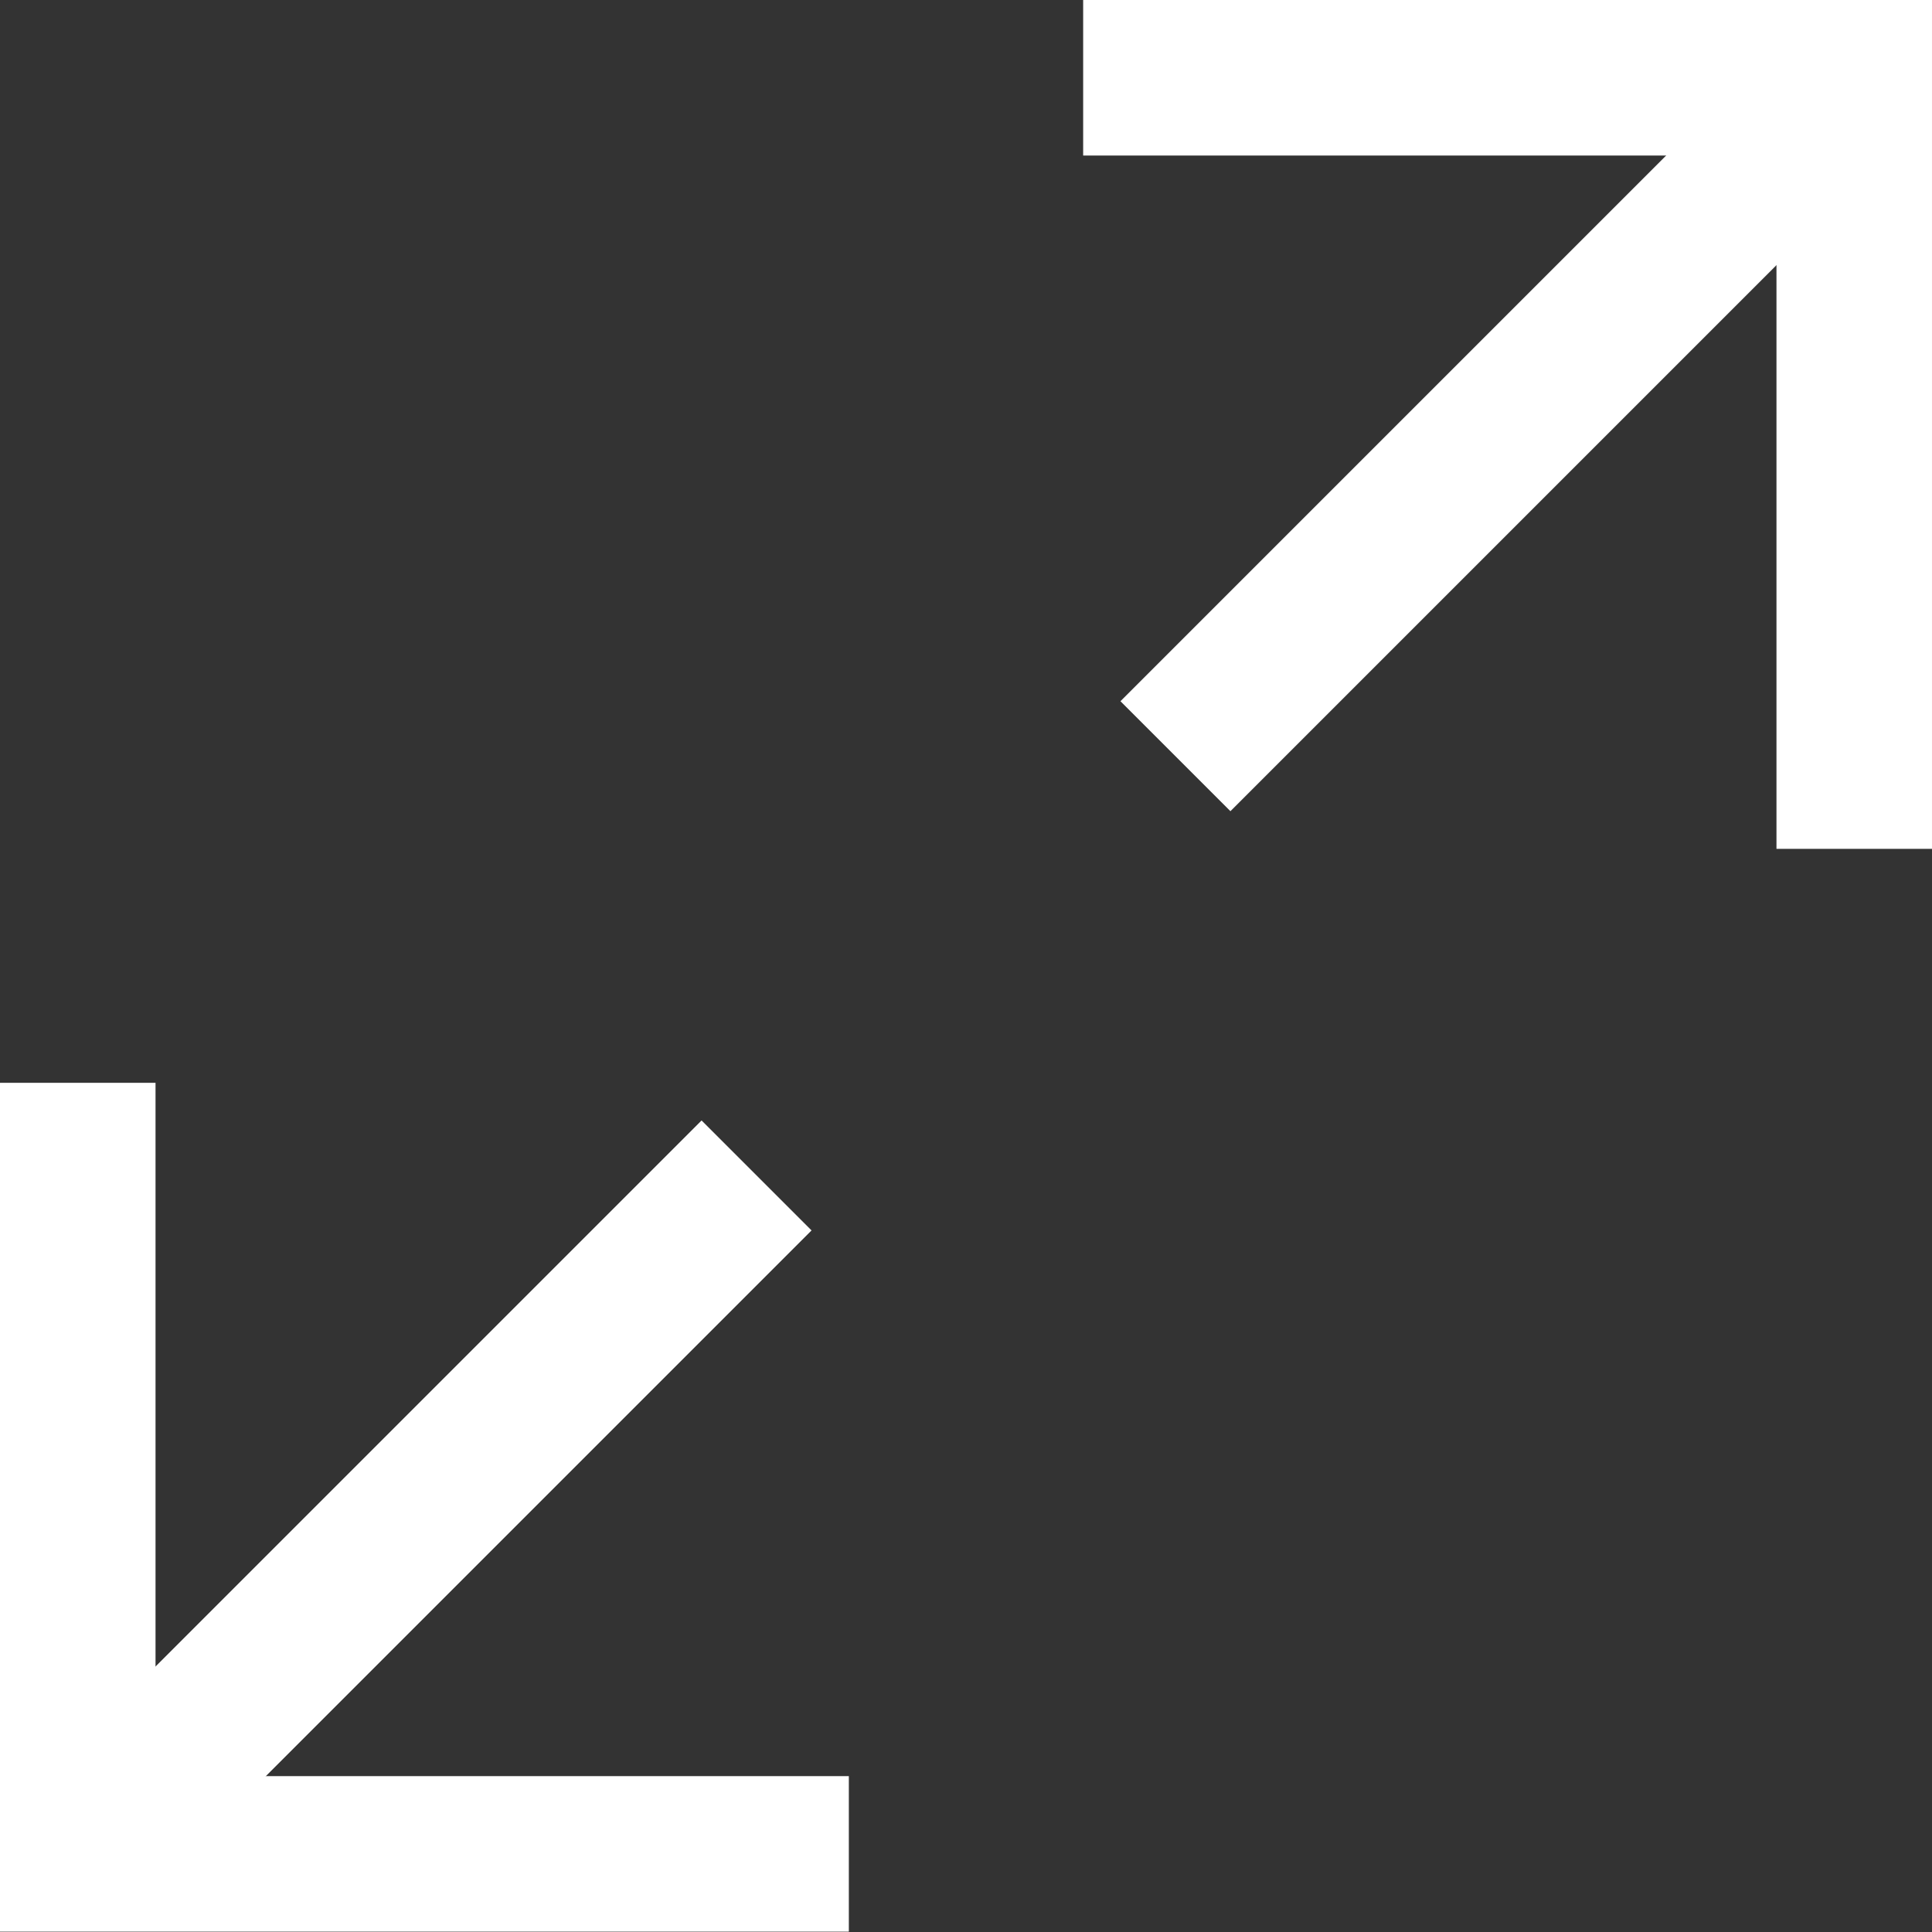 <?xml version="1.0" encoding="UTF-8" standalone="no"?>
<!-- Created with Inkscape (http://www.inkscape.org/) -->

<svg
   xmlns:dc="http://purl.org/dc/elements/1.1/"
   xmlns:cc="http://creativecommons.org/ns#"
   xmlns:rdf="http://www.w3.org/1999/02/22-rdf-syntax-ns#"
   xmlns:svg="http://www.w3.org/2000/svg"
   xmlns="http://www.w3.org/2000/svg"
   xmlns:sodipodi="http://sodipodi.sourceforge.net/DTD/sodipodi-0.dtd"
   xmlns:inkscape="http://www.inkscape.org/namespaces/inkscape"
   width="5.59mm"
   height="5.59mm"
   viewBox="0 0 5.59 5.59"
   version="1.1"
   id="svg8"
   inkscape:version="0.92.0 r15299"
   sodipodi:docname="fullscreen.svg">
  <rect x="0" y="0" width="5.59" height="5.59" fill="#333333" stroke="none"/>
  <defs
     id="defs2" />
  <sodipodi:namedview
     id="base"
     pagecolor="#ffffff"
     bordercolor="#666666"
     borderopacity="1.0"
     inkscape:pageopacity="0.0"
     inkscape:pageshadow="2"
     inkscape:zoom="11.313708"
     inkscape:cx="13.50948"
     inkscape:cy="5.5004661"
     inkscape:document-units="mm"
     inkscape:current-layer="layer1"
     showgrid="false"
     inkscape:measure-start="0,0"
     inkscape:measure-end="0,0"
     inkscape:window-width="1366"
     inkscape:window-height="705"
     inkscape:window-x="-8"
     inkscape:window-y="-8"
     inkscape:window-maximized="1" />
  <g
     inkscape:label="Layer 1"
     inkscape:groupmode="layer"
     id="layer1"
     transform="translate(-79.451,-94.888)">
    <g
       id="g4600"
       style="stroke:#ffffff;stroke-opacity:1"
       transform="translate(-217.032,2.329)">
      <path
         inkscape:connector-curvature="0"
         id="path4581"
         d="m 296.708,97.924 1.964,-1.964"
         style="fill:none;stroke:#ffffff;stroke-width:0.45;stroke-linecap:butt;stroke-linejoin:miter;stroke-miterlimit:4;stroke-dasharray:none;stroke-opacity:1" />
      <path
         inkscape:connector-curvature="0"
         id="path4590"
         d="m 296.708,95.692 v 2.231 h 2.231"
         style="fill:none;stroke:#ffffff;stroke-width:0.45;stroke-linecap:butt;stroke-linejoin:miter;stroke-miterlimit:4;stroke-dasharray:none;stroke-opacity:1" />
    </g>
    <g
       transform="rotate(180,190.762,96.518)"
       id="g4600-8"
       style="stroke:#ffffff;stroke-opacity:1">
      <path
         inkscape:connector-curvature="0"
         id="path4581-2"
         d="m 296.708,97.924 1.964,-1.964"
         style="fill:none;stroke:#ffffff;stroke-width:0.45;stroke-linecap:butt;stroke-linejoin:miter;stroke-miterlimit:4;stroke-dasharray:none;stroke-opacity:1" />
      <path
         inkscape:connector-curvature="0"
         id="path4590-6"
         d="m 296.708,95.692 v 2.231 h 2.231"
         style="fill:none;stroke:#ffffff;stroke-width:0.45;stroke-linecap:butt;stroke-linejoin:miter;stroke-miterlimit:4;stroke-dasharray:none;stroke-opacity:1" />
    </g>
  </g>
</svg>
